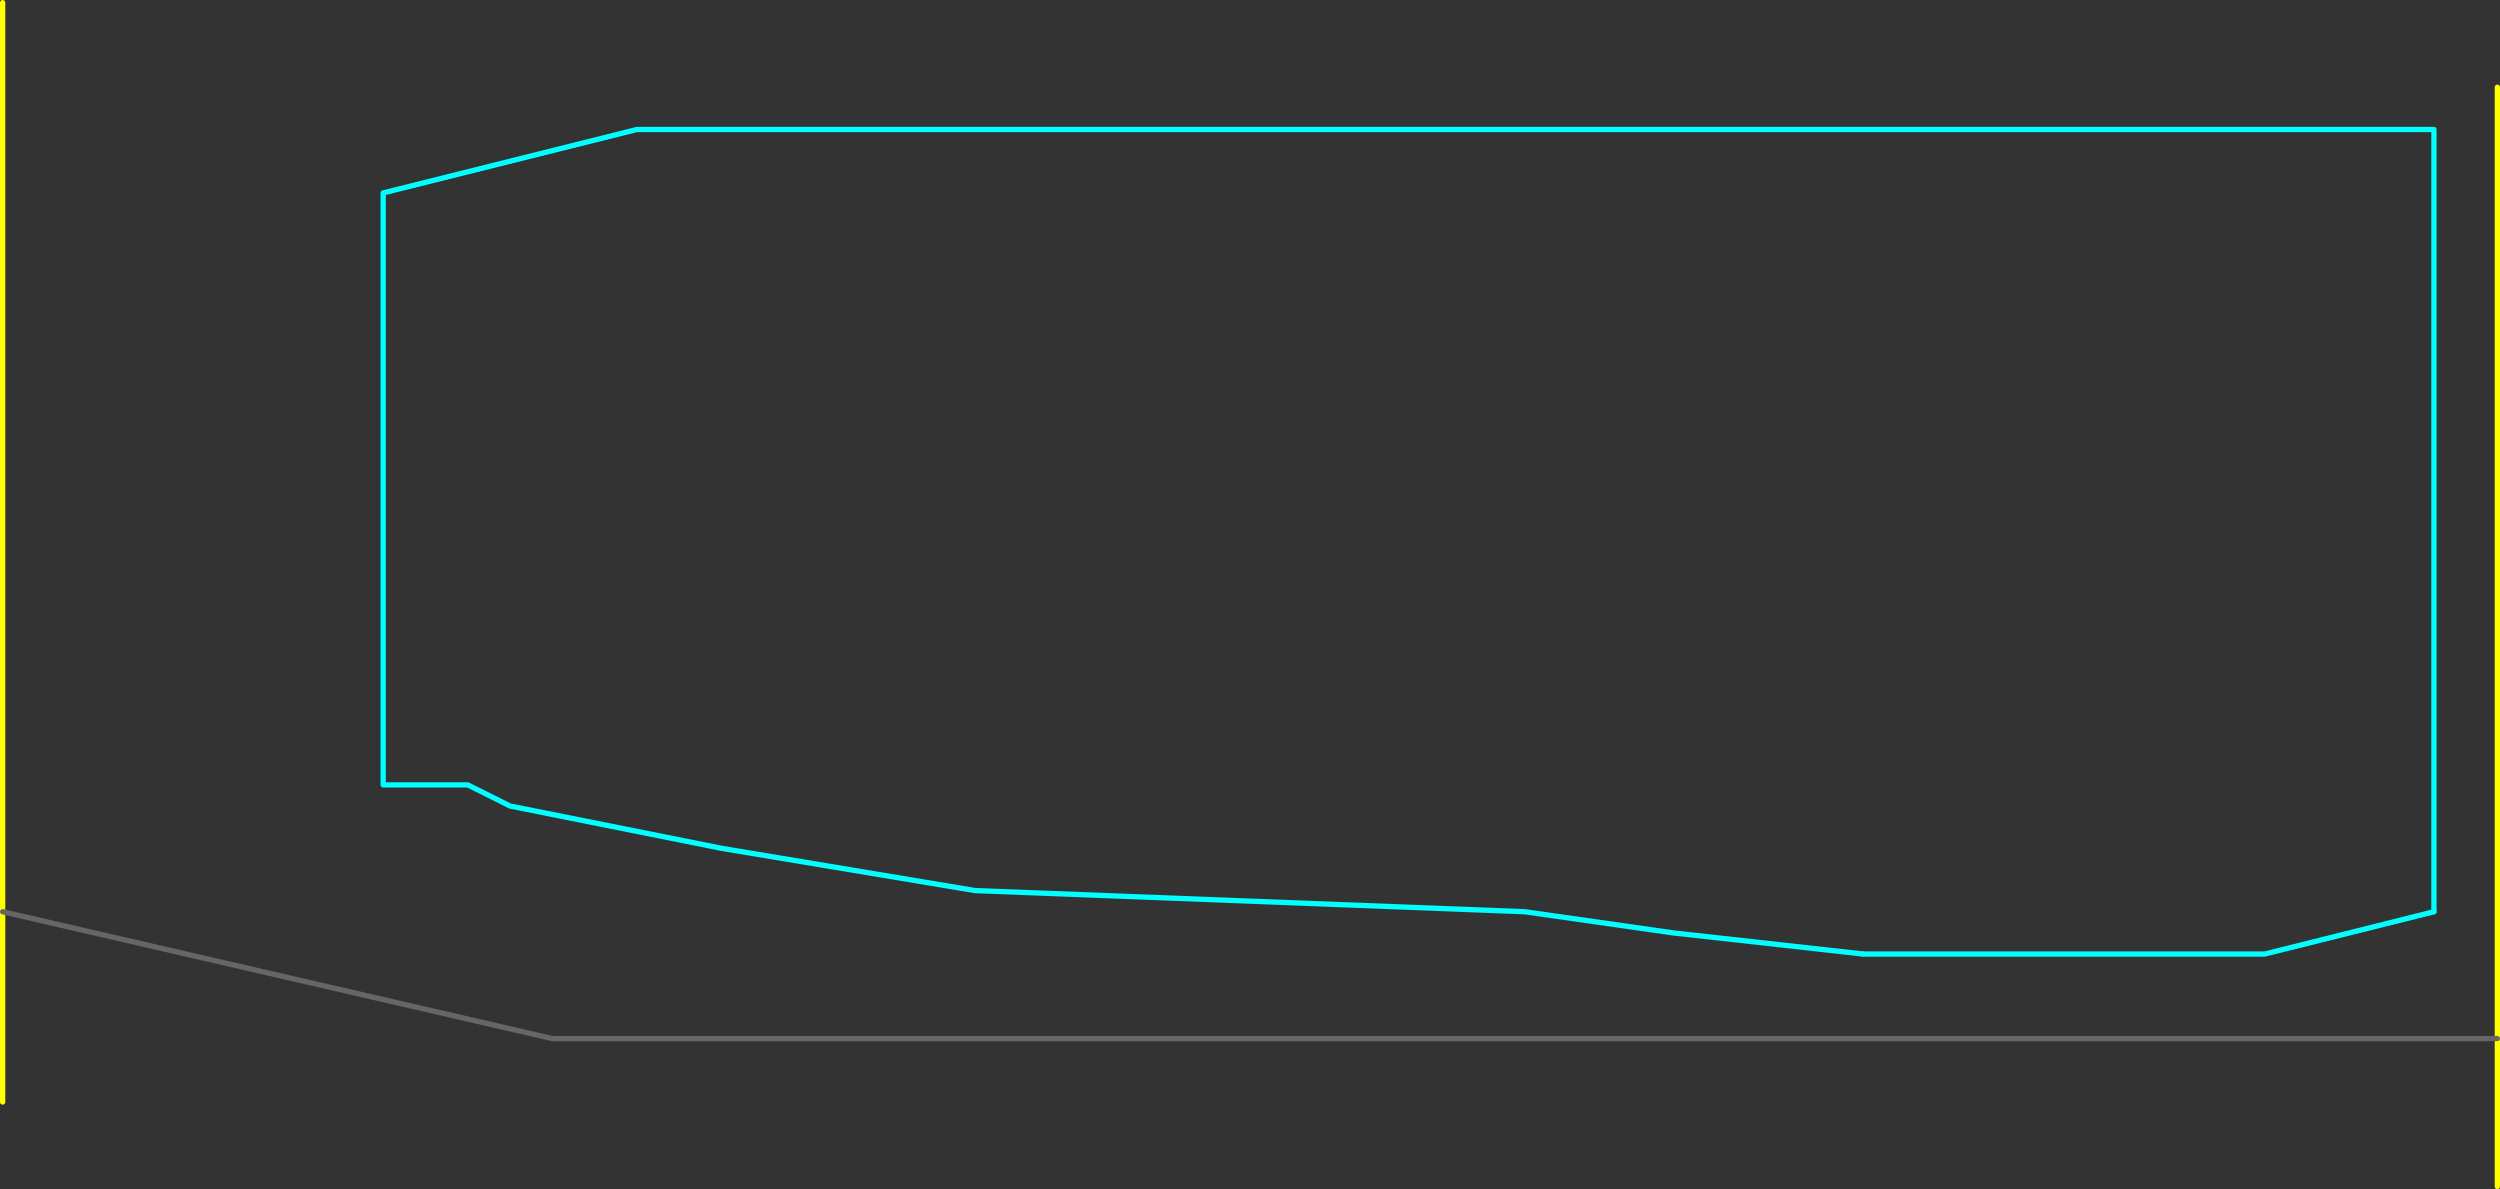<?xml version="1.0" encoding="UTF-8" standalone="no"?>
<svg xmlns:ffdec="https://www.free-decompiler.com/flash" xmlns:xlink="http://www.w3.org/1999/xlink" ffdec:objectType="shape" height="1125.0px" width="2365.0px" xmlns="http://www.w3.org/2000/svg">
  <rect width="100%" height="100%" fill="#333333" stroke="none"/>
  <g transform="matrix(1.0, 0.0, 0.0, 1.0, -257.5, 22.5)">
    <path d="M2620.0 1100.0 L2620.0 960.0 2620.0 60.0 M260.0 840.0 L260.0 1020.0 M260.0 -20.0 L260.0 840.0" fill="none" stroke="#ffff00" stroke-linecap="round" stroke-linejoin="round" stroke-width="5.0"/>
    <path d="M2560.0 840.0 L2560.0 100.0 860.0 100.0 620.0 160.0 620.0 720.0 700.0 720.0 740.0 740.0 940.0 780.0 1180.0 820.0 1700.0 840.0 1840.0 860.0 2020.0 880.0" fill="none" stroke="#00ffff" stroke-linecap="round" stroke-linejoin="round" stroke-width="5.0"/>
    <path d="M2620.0 960.0 L780.0 960.0 260.0 840.0" fill="none" stroke="#666666" stroke-linecap="round" stroke-linejoin="round" stroke-width="5.0"/>
    <path d="M2560.0 840.0 L2400.0 880.0 2020.0 880.0" fill="none" stroke="#00ffff" stroke-linecap="round" stroke-linejoin="round" stroke-width="5.0"/>
  </g>
</svg>
